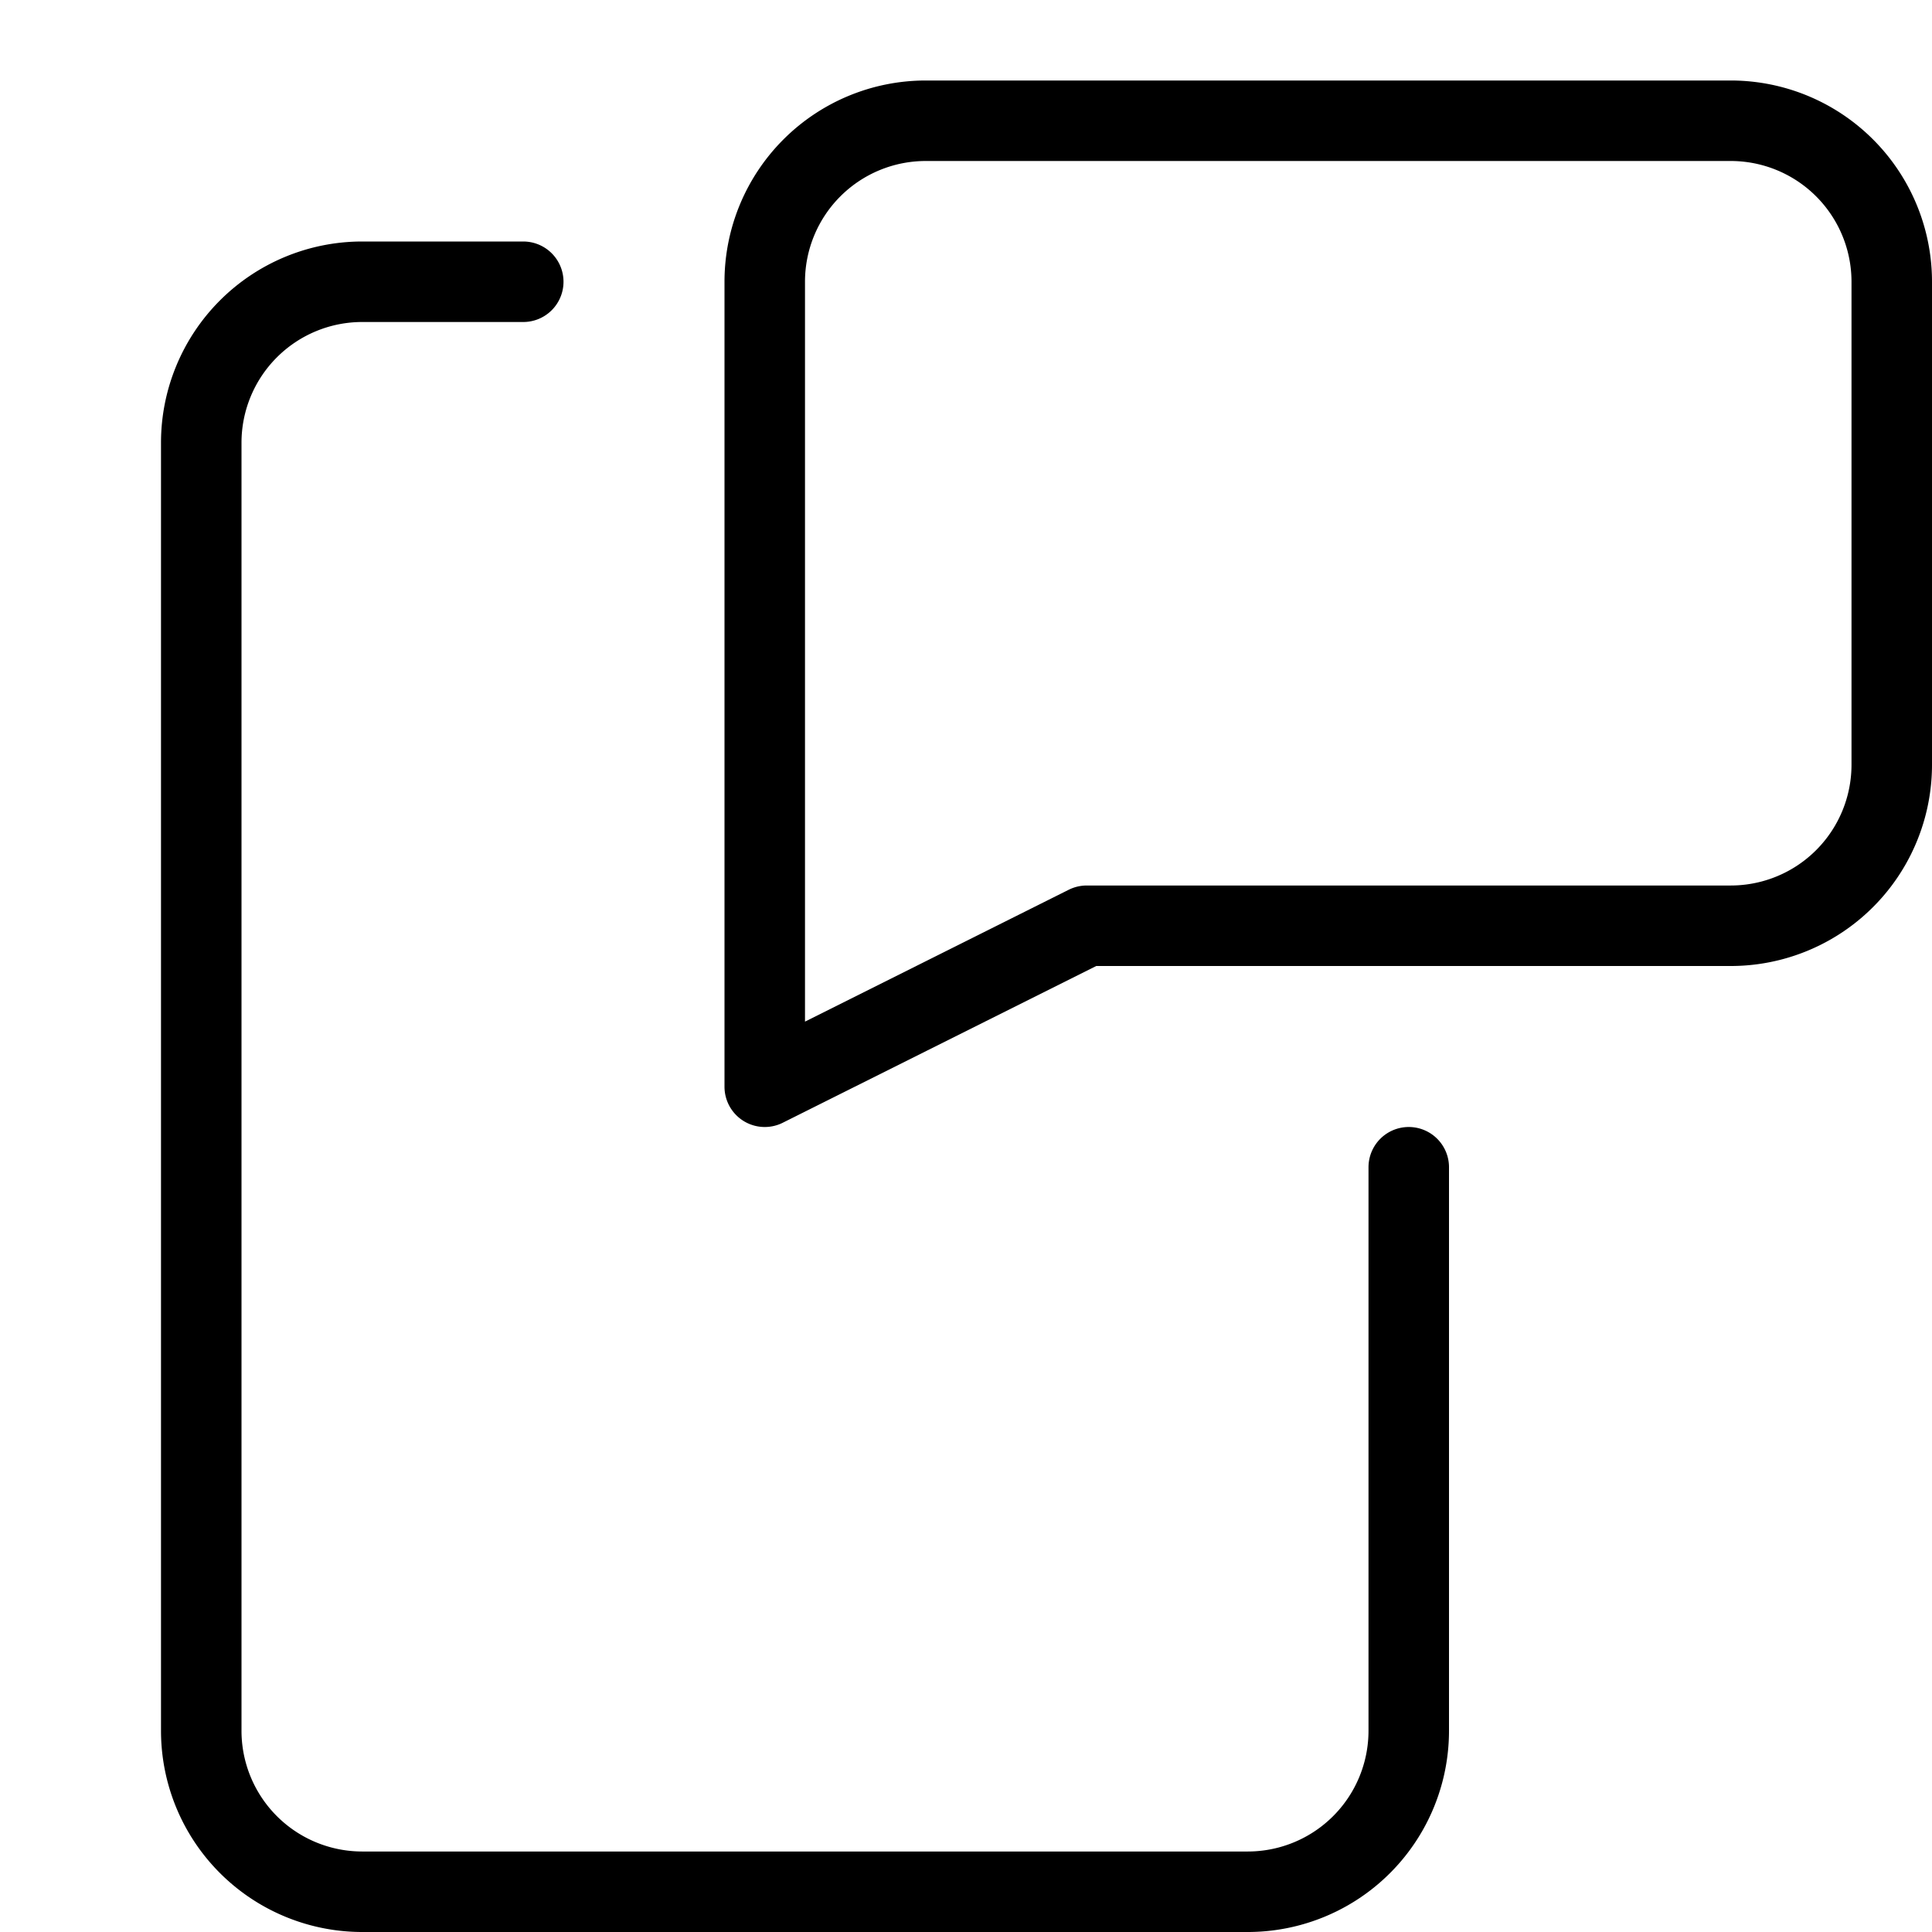 <svg xmlns="http://www.w3.org/2000/svg" width="24" height="24" fill="none" viewBox="0 0 24 24"><path stroke="currentColor" stroke-linecap="round" stroke-linejoin="round" d="M21.5 11.5h-8l-4 2v-10a2 2 0 0 1 2-2h10a2 2 0 0 1 2 2v6a2 2 0 0 1-2 2Z"/><path stroke="currentColor" stroke-linecap="round" stroke-linejoin="round" d="M6.5 3.5h-2a2 2 0 0 0-2 2v16a2 2 0 0 0 2 2h11a2 2 0 0 0 2-2v-7"/></svg>
